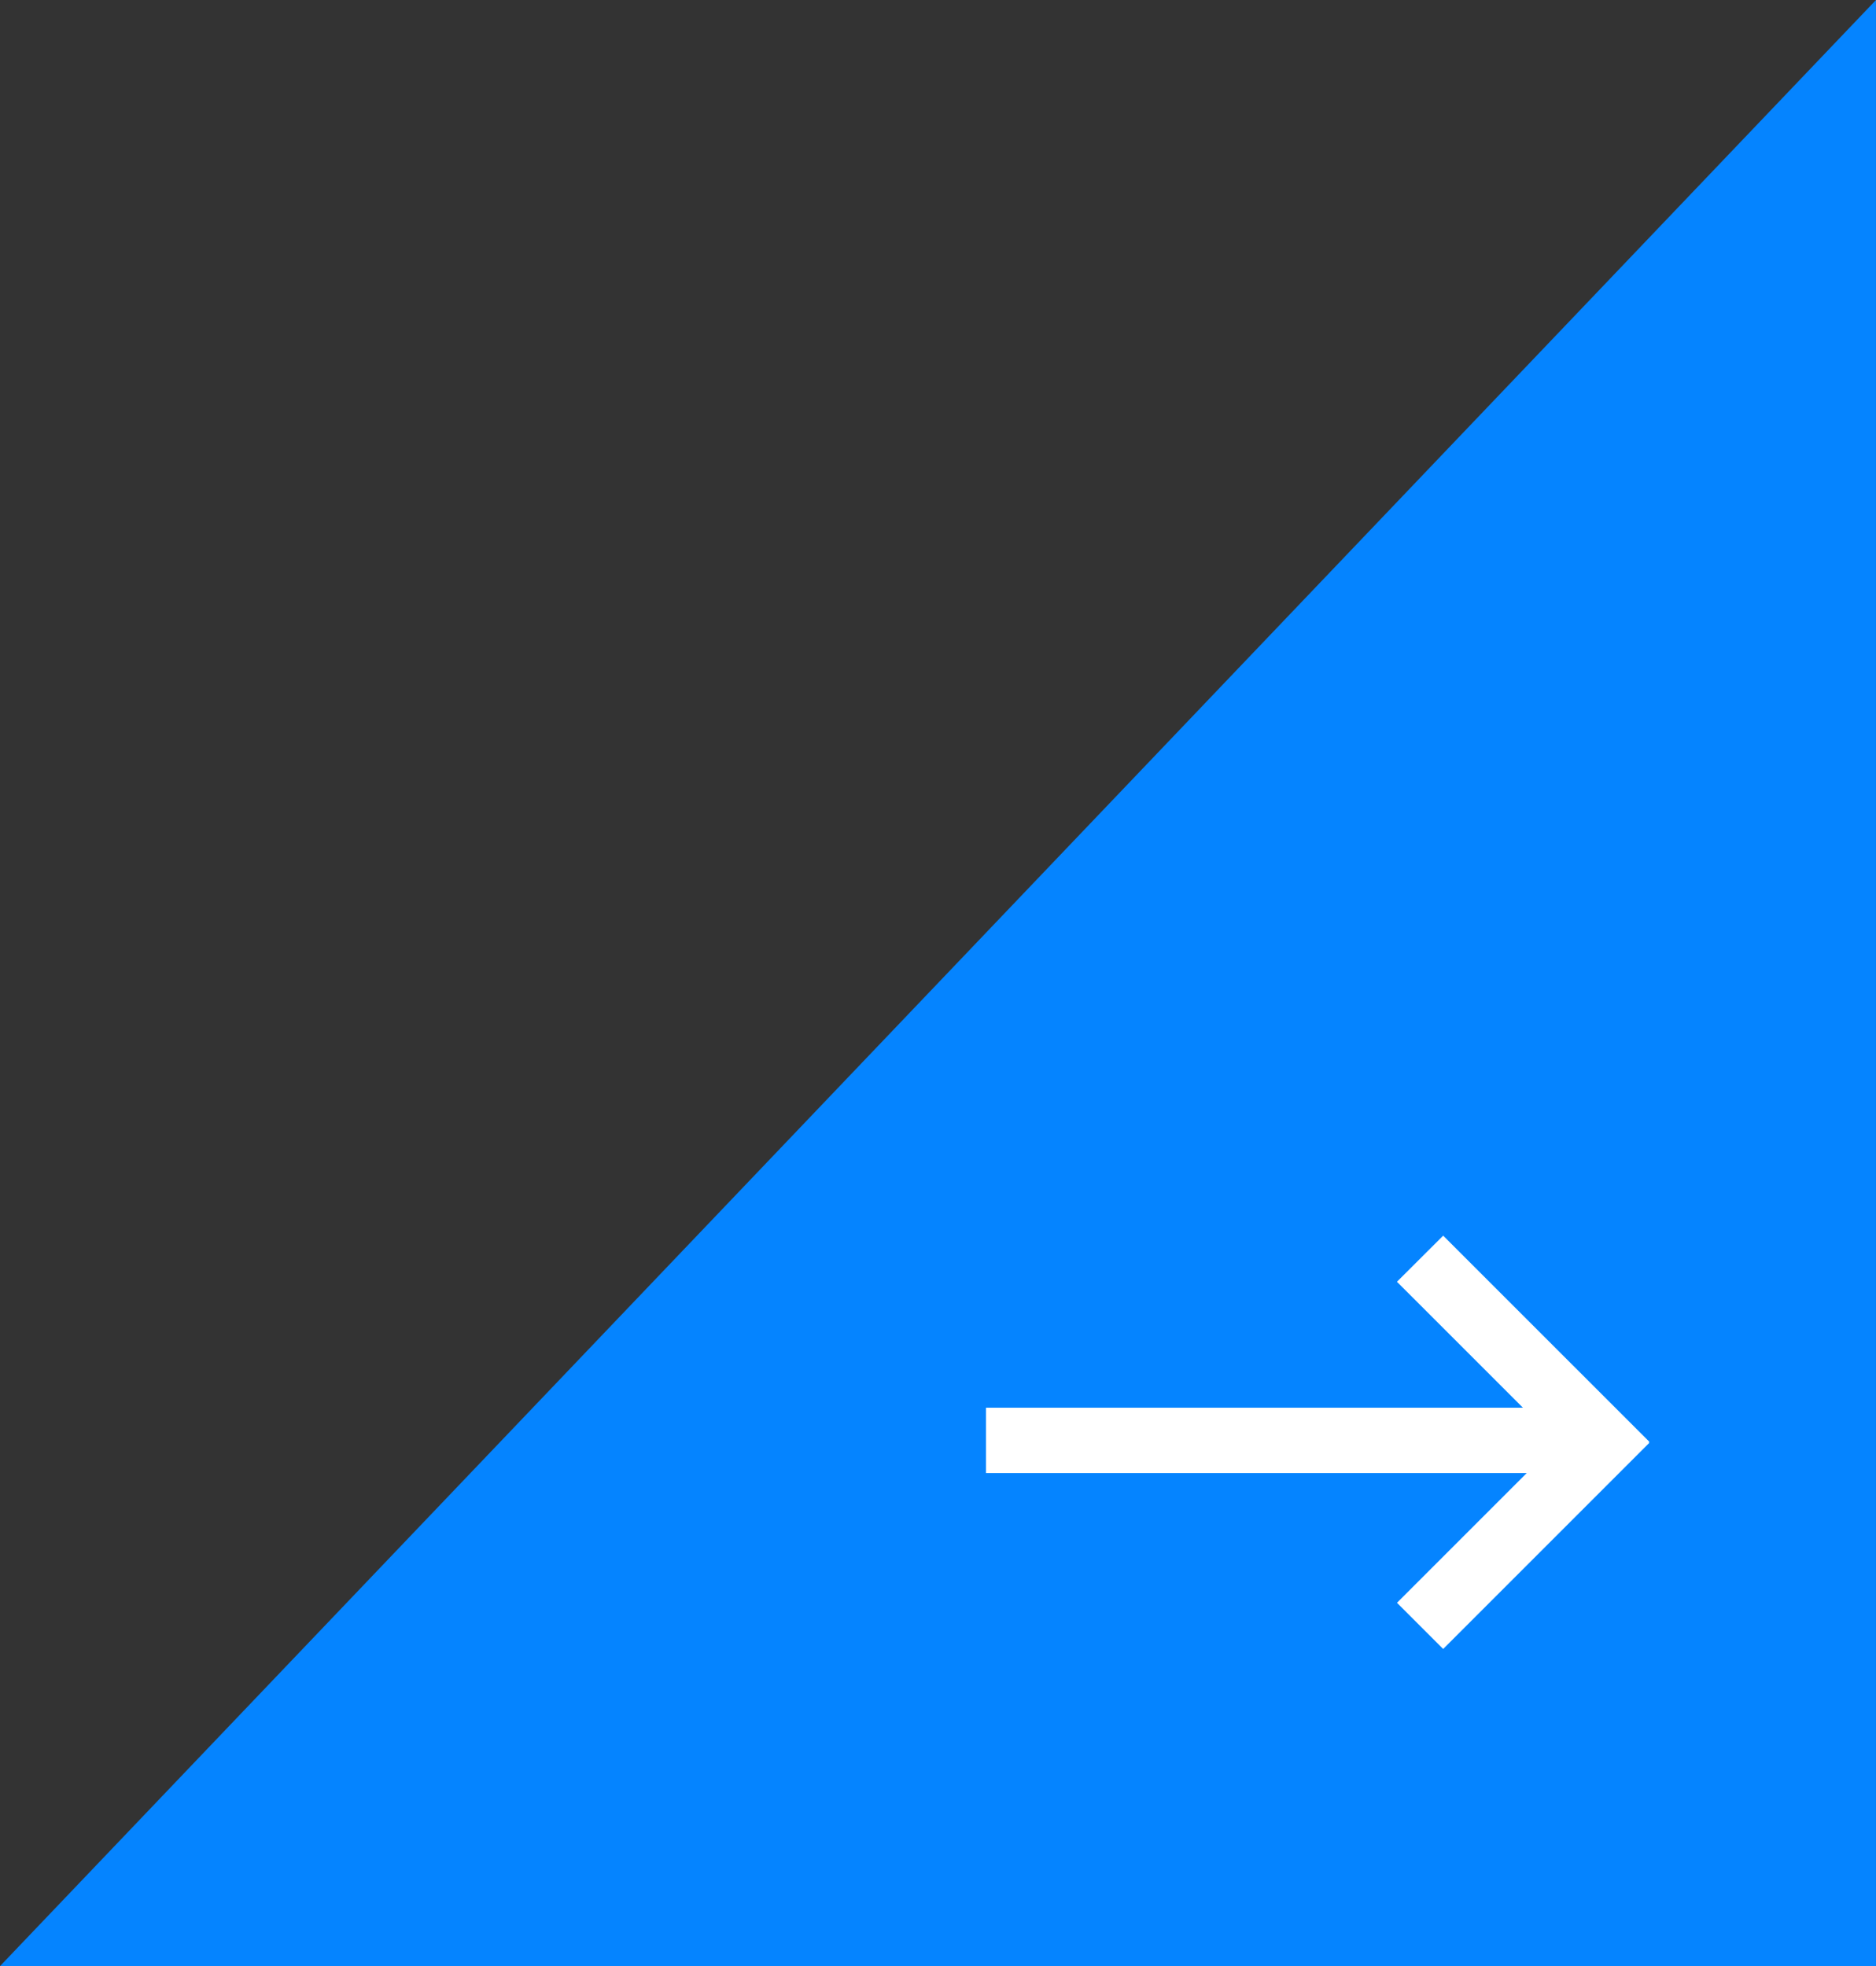 <svg xmlns="http://www.w3.org/2000/svg" width="86.163" height="90.306" viewBox="0 0 86.163 90.306">
  <rect x="0" y="0" width="86.163" height="90.306" fill="#333333" stroke="none"/>
  <g id="Group_18" data-name="Group 18" transform="translate(-397.837 -972.343)">
    <path id="Path_18" data-name="Path 18" d="M482.2,972.343l-86.163,90.306H482.2Z" transform="translate(1.799)" fill="#0584ff"/>
    <path id="Union_8" data-name="Union 8" d="M147.81,87.442l-.026.026L138.316,78l2.121-2.121,5.96,5.96V57h3V81.663l5.785-5.786L157.3,78l-9.468,9.469Z" transform="translate(386.121 1186.397) rotate(-90)" fill="#fff"/>
  </g>
</svg>
